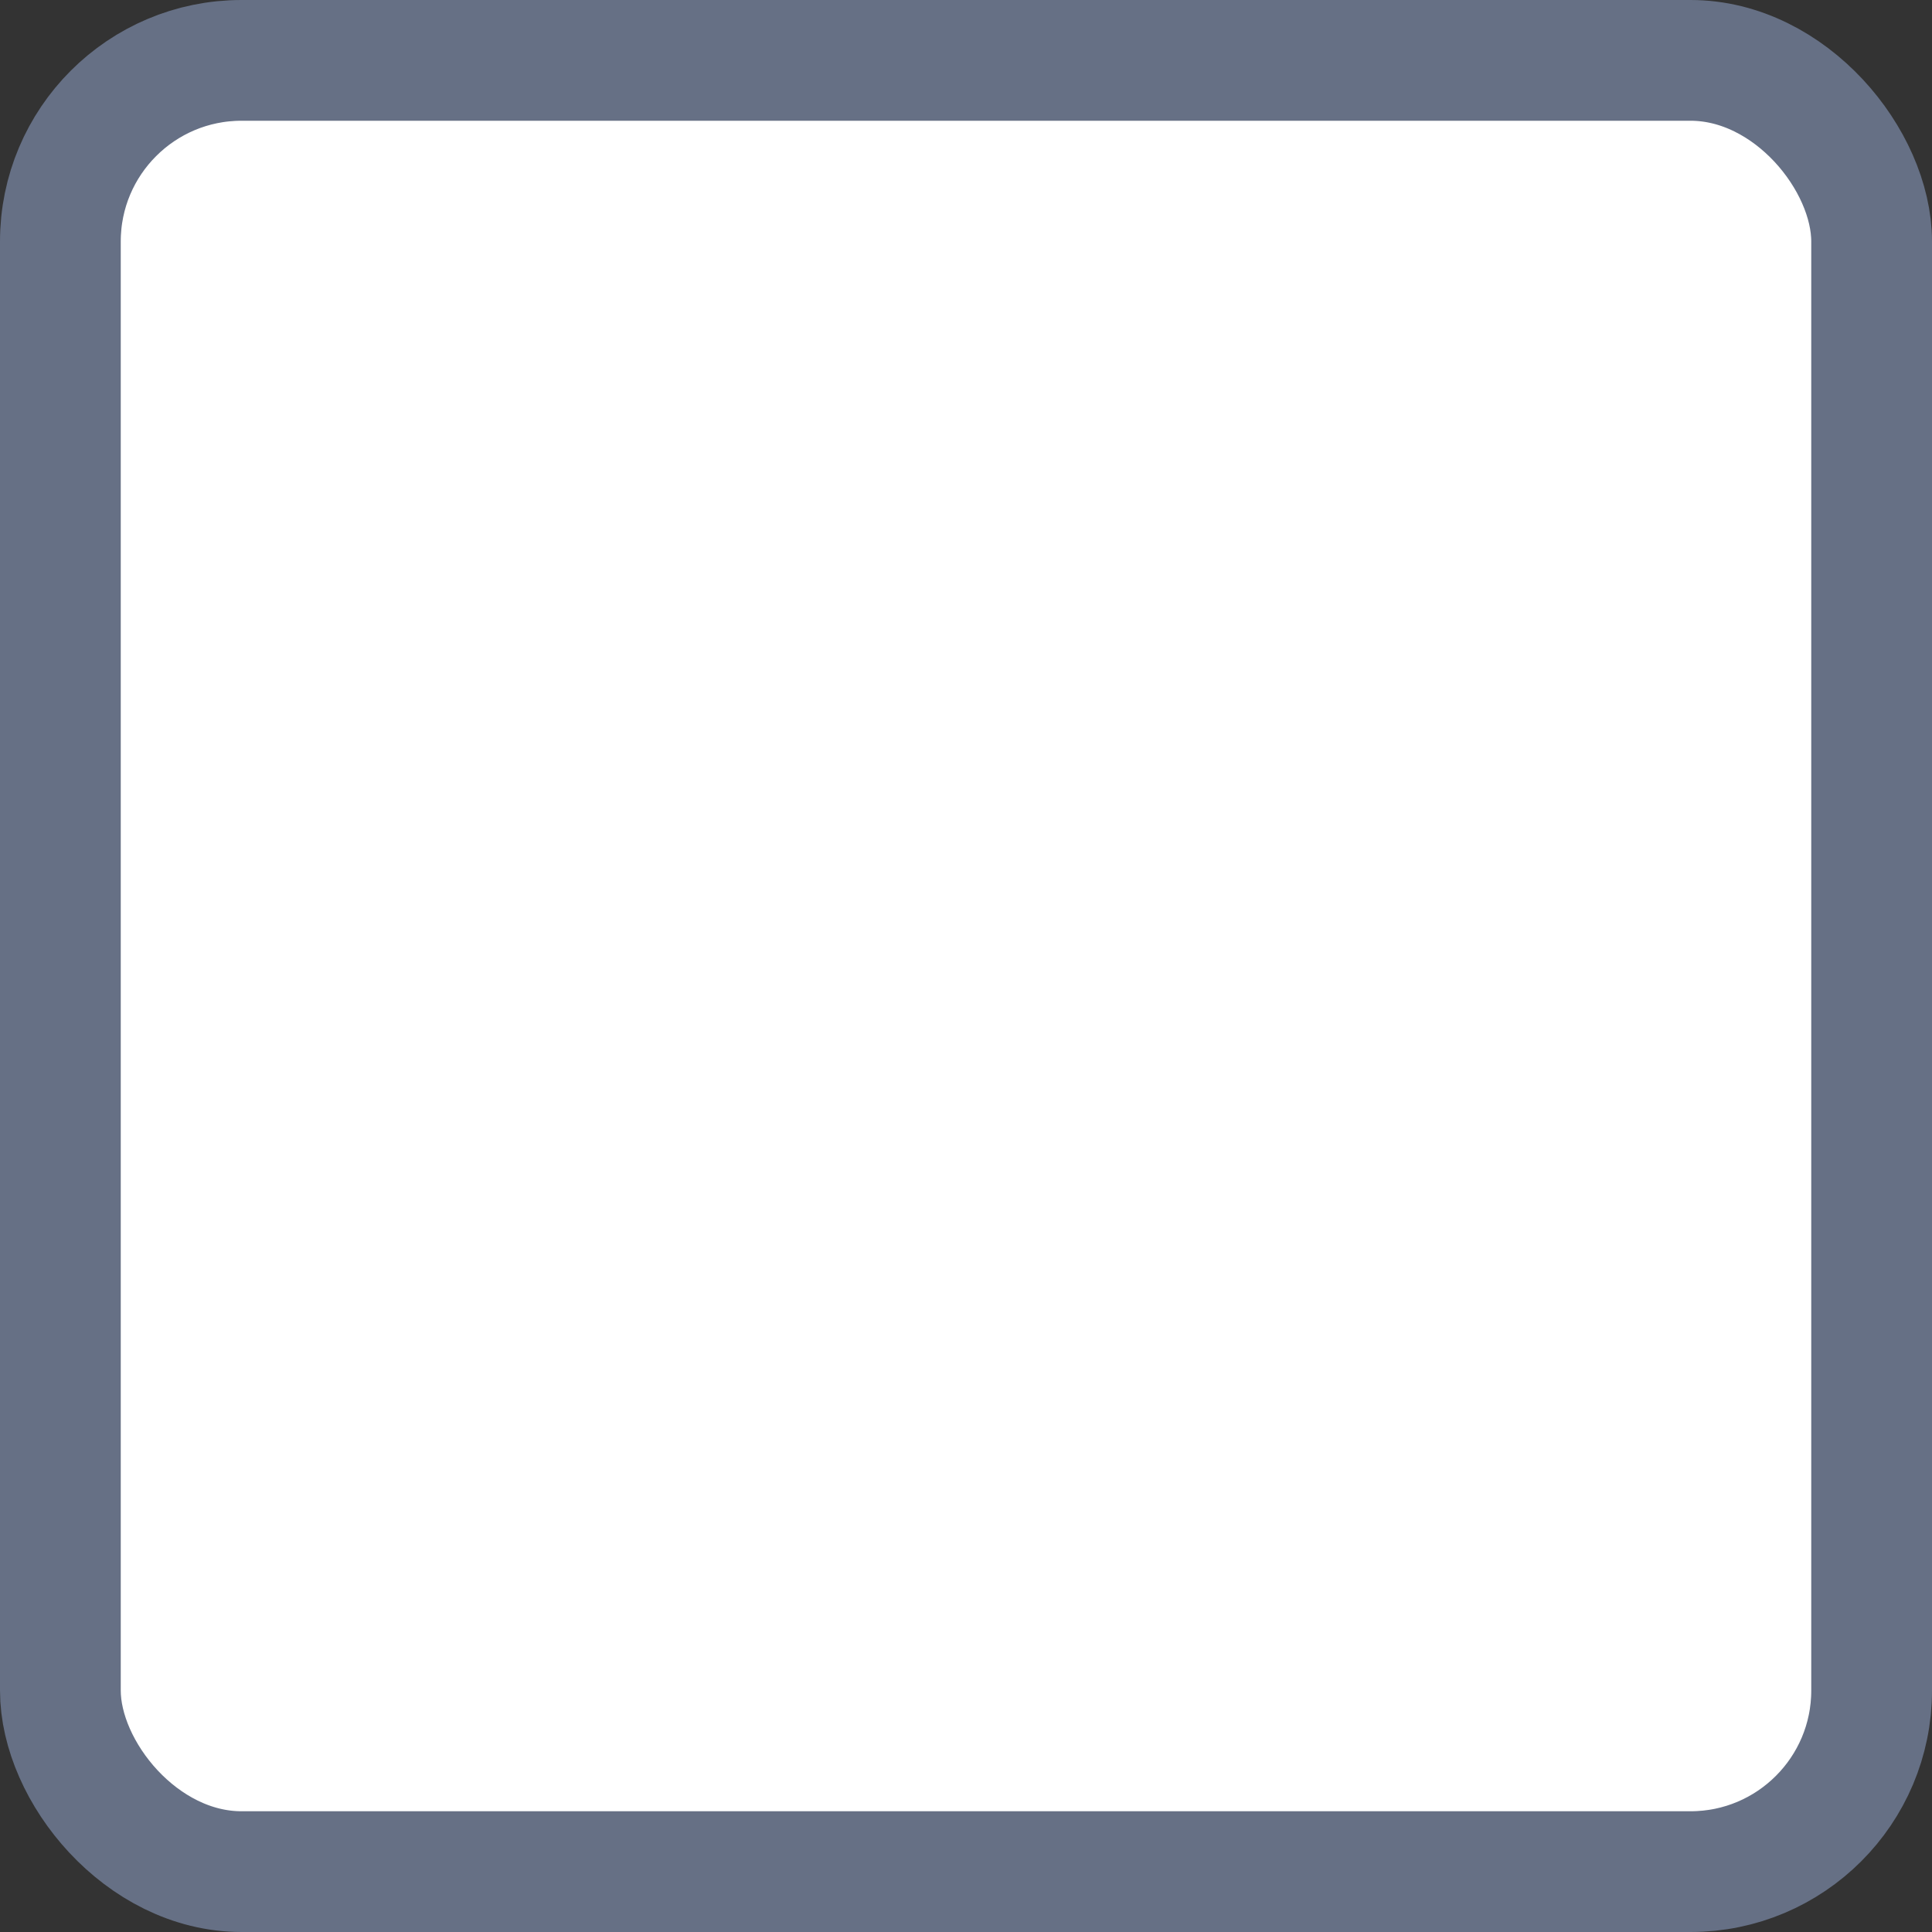 <svg width="16" height="16" viewBox="0 0 16 16" fill="none" xmlns="http://www.w3.org/2000/svg">
    <rect x="0" y="0" width="16" height="16" fill="#333333" stroke="none"/>
    <rect x="0.5" y="0.5" width="15" height="15" rx="1.5" fill="white"/>
    <rect x="0.5" y="0.5" width="15" height="15" rx="1.5" stroke="#667085"/>
</svg>
